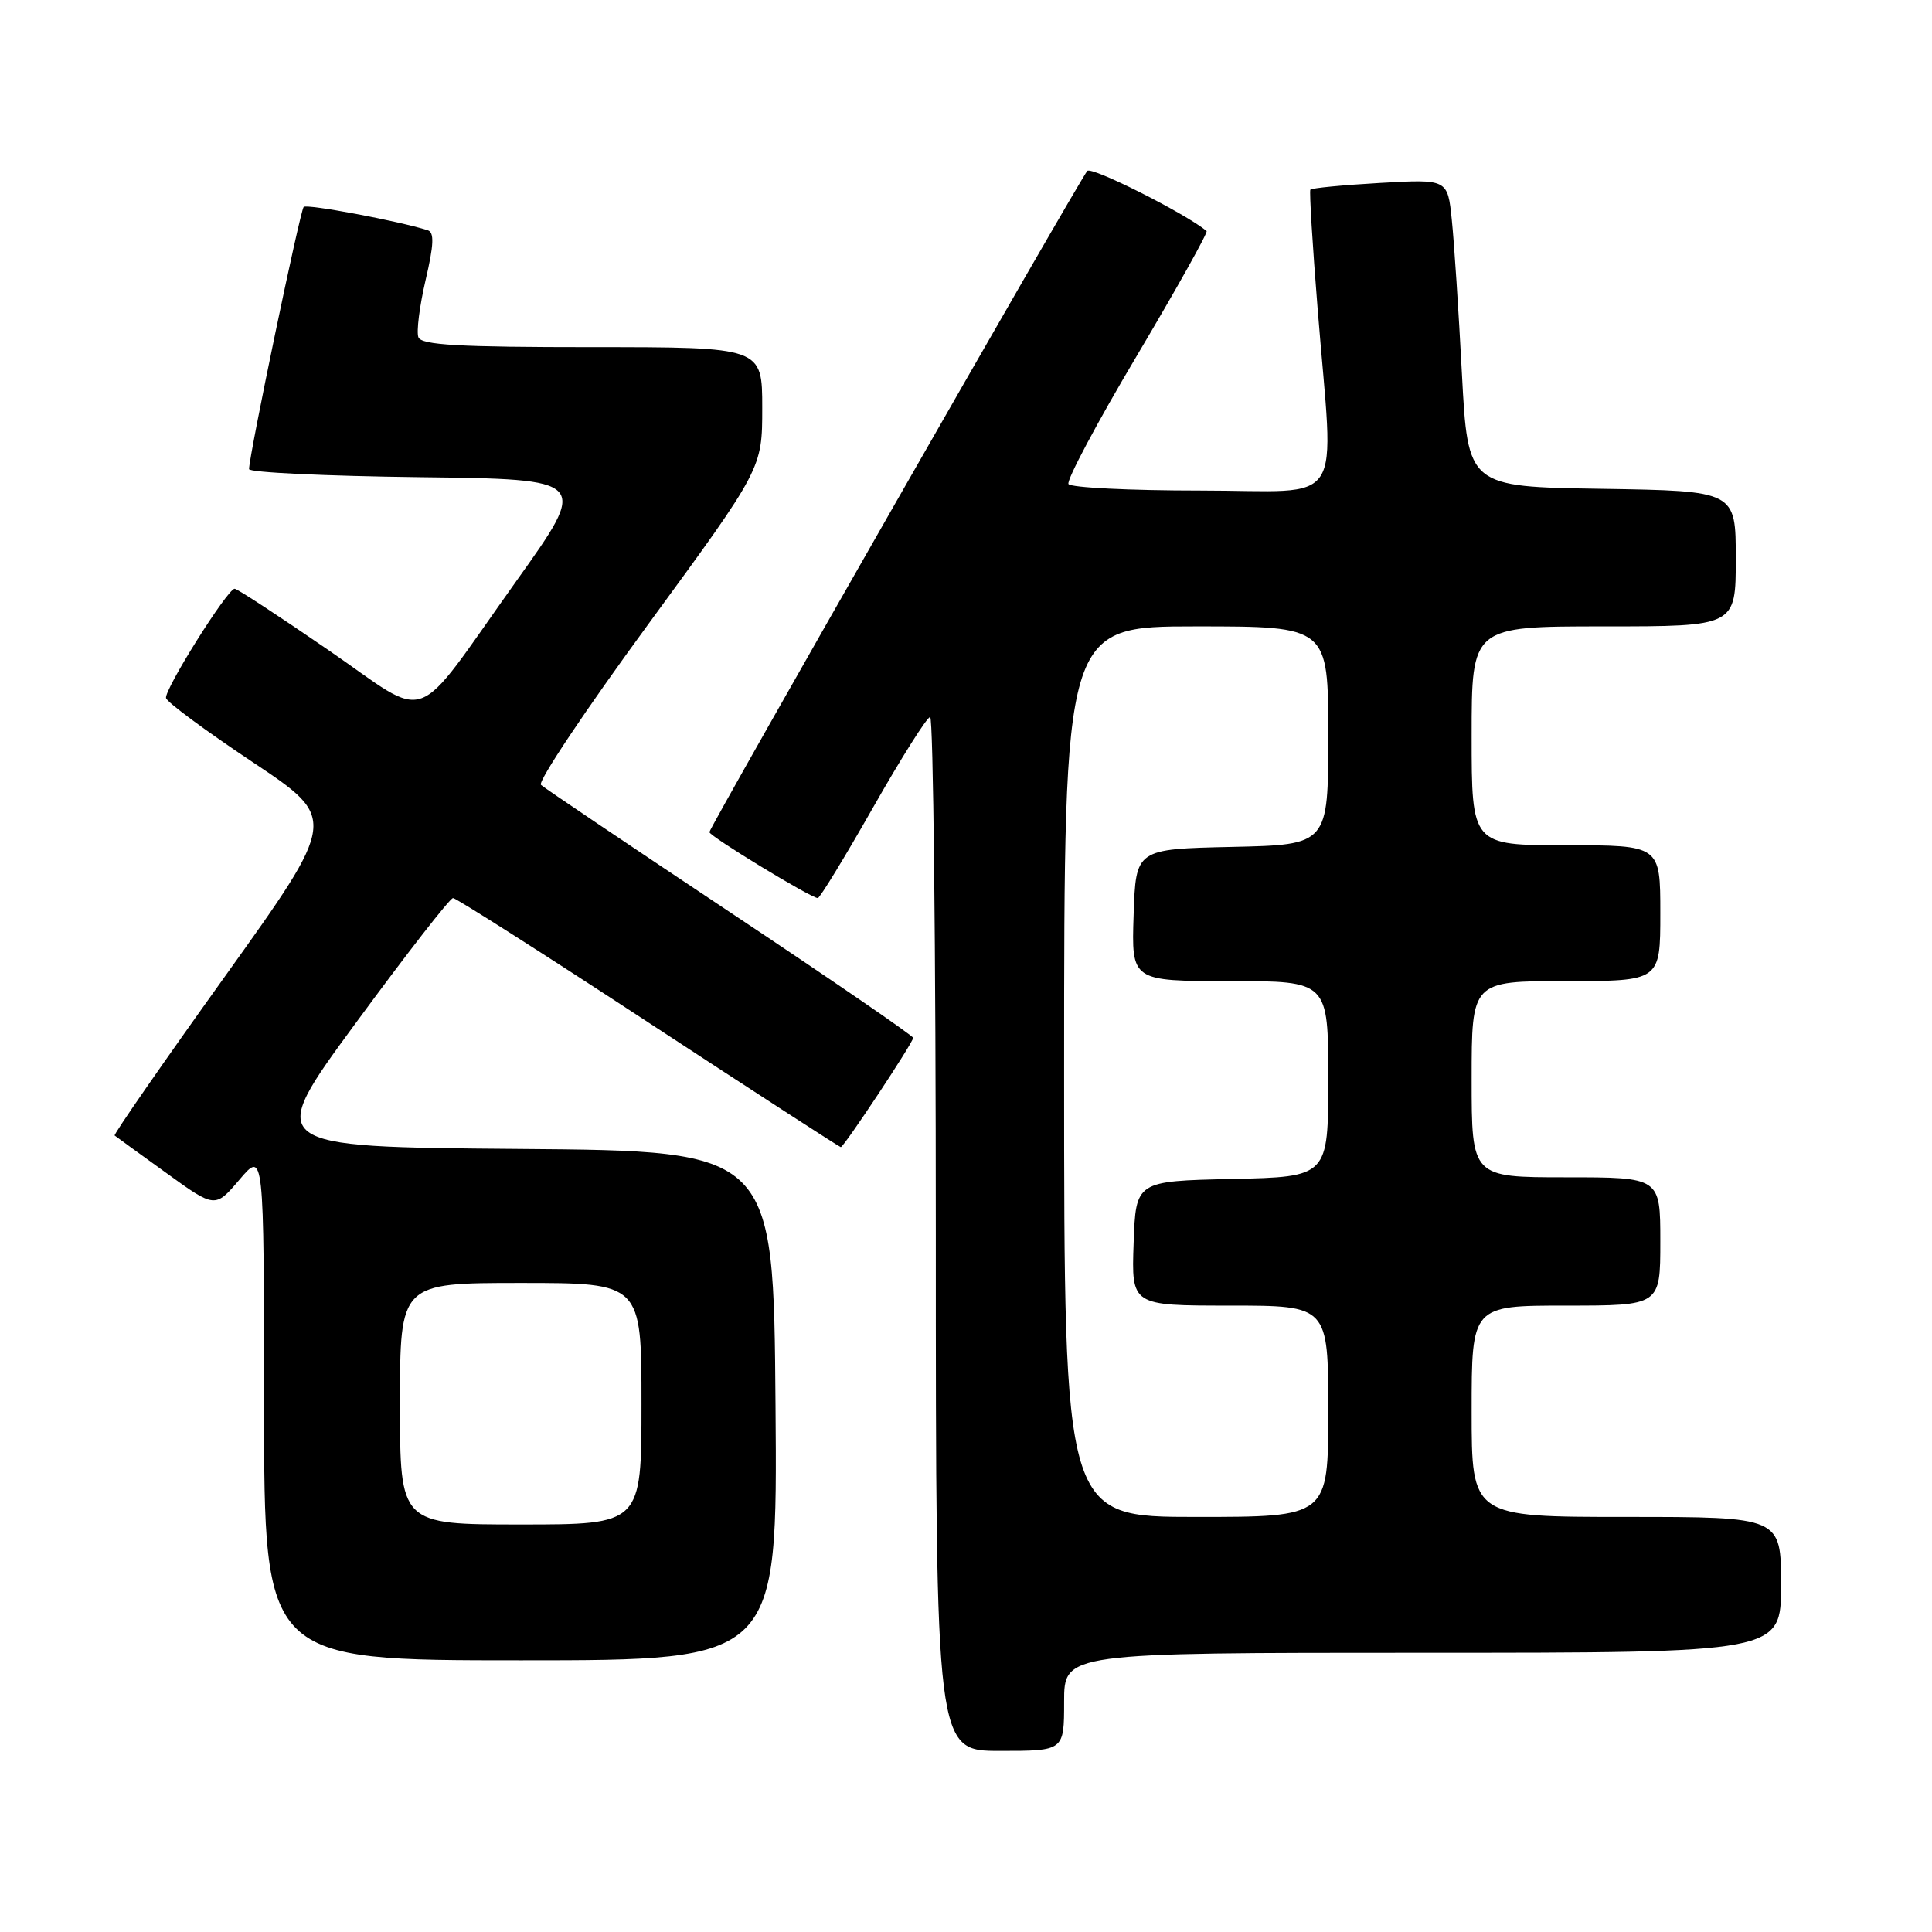 <?xml version="1.0" encoding="UTF-8" standalone="no"?>
<!DOCTYPE svg PUBLIC "-//W3C//DTD SVG 1.1//EN" "http://www.w3.org/Graphics/SVG/1.1/DTD/svg11.dtd" >
<svg xmlns="http://www.w3.org/2000/svg" xmlns:xlink="http://www.w3.org/1999/xlink" version="1.1" viewBox="0 0 256 256">
 <g >
 <path fill="currentColor"
d=" M 141.00 225.50 C 141.00 219.00 141.00 219.00 188.50 219.00 C 236.00 219.00 236.00 219.00 236.00 210.00 C 236.00 201.00 236.00 201.00 215.50 201.00 C 195.00 201.00 195.00 201.00 195.00 187.00 C 195.00 173.00 195.00 173.00 207.50 173.00 C 220.00 173.00 220.00 173.00 220.00 164.50 C 220.00 156.00 220.00 156.00 207.50 156.00 C 195.00 156.00 195.00 156.00 195.00 143.00 C 195.00 130.00 195.00 130.00 207.50 130.00 C 220.00 130.00 220.00 130.00 220.00 121.00 C 220.00 112.00 220.00 112.00 207.50 112.00 C 195.00 112.00 195.00 112.00 195.00 97.50 C 195.00 83.00 195.00 83.00 212.50 83.00 C 230.00 83.00 230.00 83.00 230.00 74.02 C 230.00 65.05 230.00 65.05 212.25 64.77 C 194.50 64.50 194.50 64.50 193.71 49.50 C 193.28 41.25 192.68 32.08 192.37 29.12 C 191.82 23.73 191.82 23.73 182.87 24.24 C 177.94 24.52 173.79 24.92 173.63 25.13 C 173.48 25.33 173.91 32.47 174.60 41.00 C 176.75 67.90 178.63 65.00 159.06 65.00 C 149.74 65.00 141.88 64.61 141.58 64.14 C 141.29 63.66 145.37 55.99 150.66 47.10 C 155.94 38.20 160.09 30.78 159.88 30.61 C 157.10 28.30 144.62 22.01 144.07 22.65 C 143.02 23.86 94.00 109.64 94.00 110.26 C 94.00 110.80 107.47 119.00 108.36 119.00 C 108.64 119.00 111.93 113.60 115.68 107.01 C 119.43 100.41 122.84 95.01 123.25 95.01 C 123.66 95.00 124.00 125.83 124.00 163.50 C 124.00 232.00 124.00 232.00 132.50 232.00 C 141.00 232.00 141.00 232.00 141.00 225.50 Z  M 102.76 186.25 C 102.50 152.50 102.50 152.50 68.79 152.24 C 35.08 151.97 35.08 151.97 47.19 135.49 C 53.85 126.42 59.62 119.00 60.03 119.00 C 60.43 119.00 72.09 126.42 85.94 135.50 C 99.79 144.57 111.25 152.00 111.41 152.00 C 111.82 152.00 121.00 138.14 121.00 137.52 C 121.00 137.25 110.09 129.76 96.75 120.89 C 83.41 112.01 72.13 104.42 71.68 104.00 C 71.22 103.59 77.64 93.99 85.93 82.67 C 101.00 62.08 101.00 62.08 101.00 54.04 C 101.00 46.00 101.00 46.00 78.47 46.00 C 60.83 46.00 55.83 45.72 55.44 44.69 C 55.16 43.97 55.59 40.57 56.39 37.13 C 57.49 32.44 57.56 30.79 56.68 30.51 C 52.82 29.28 40.67 27.00 40.24 27.42 C 39.77 27.89 33.00 60.38 33.00 62.16 C 33.00 62.60 43.13 63.08 55.52 63.23 C 78.04 63.50 78.04 63.50 68.41 77.00 C 54.36 96.71 57.33 95.63 43.46 86.10 C 36.98 81.64 31.41 78.00 31.09 78.01 C 30.13 78.03 21.74 91.41 22.00 92.50 C 22.13 93.05 27.31 96.88 33.50 101.00 C 44.75 108.50 44.75 108.50 29.82 129.36 C 21.60 140.83 15.02 150.33 15.19 150.46 C 15.36 150.60 18.42 152.82 22.00 155.40 C 28.50 160.10 28.50 160.10 31.74 156.30 C 34.97 152.50 34.97 152.50 34.99 186.25 C 35.00 220.00 35.00 220.00 69.01 220.00 C 103.03 220.00 103.03 220.00 102.76 186.25 Z  M 141.00 142.00 C 141.00 83.00 141.00 83.00 158.50 83.00 C 176.00 83.00 176.00 83.00 176.00 97.47 C 176.00 111.94 176.00 111.94 163.25 112.22 C 150.50 112.50 150.50 112.50 150.21 121.25 C 149.92 130.00 149.92 130.00 162.96 130.00 C 176.00 130.00 176.00 130.00 176.00 142.97 C 176.00 155.94 176.00 155.94 163.25 156.22 C 150.50 156.50 150.50 156.50 150.21 164.75 C 149.92 173.00 149.92 173.00 162.96 173.00 C 176.00 173.00 176.00 173.00 176.00 187.00 C 176.00 201.00 176.00 201.00 158.50 201.00 C 141.00 201.00 141.00 201.00 141.00 142.00 Z  M 53.00 186.00 C 53.00 170.00 53.00 170.00 69.00 170.00 C 85.00 170.00 85.00 170.00 85.00 186.00 C 85.00 202.00 85.00 202.00 69.00 202.00 C 53.00 202.00 53.00 202.00 53.00 186.00 Z "/>
</g>
</svg>